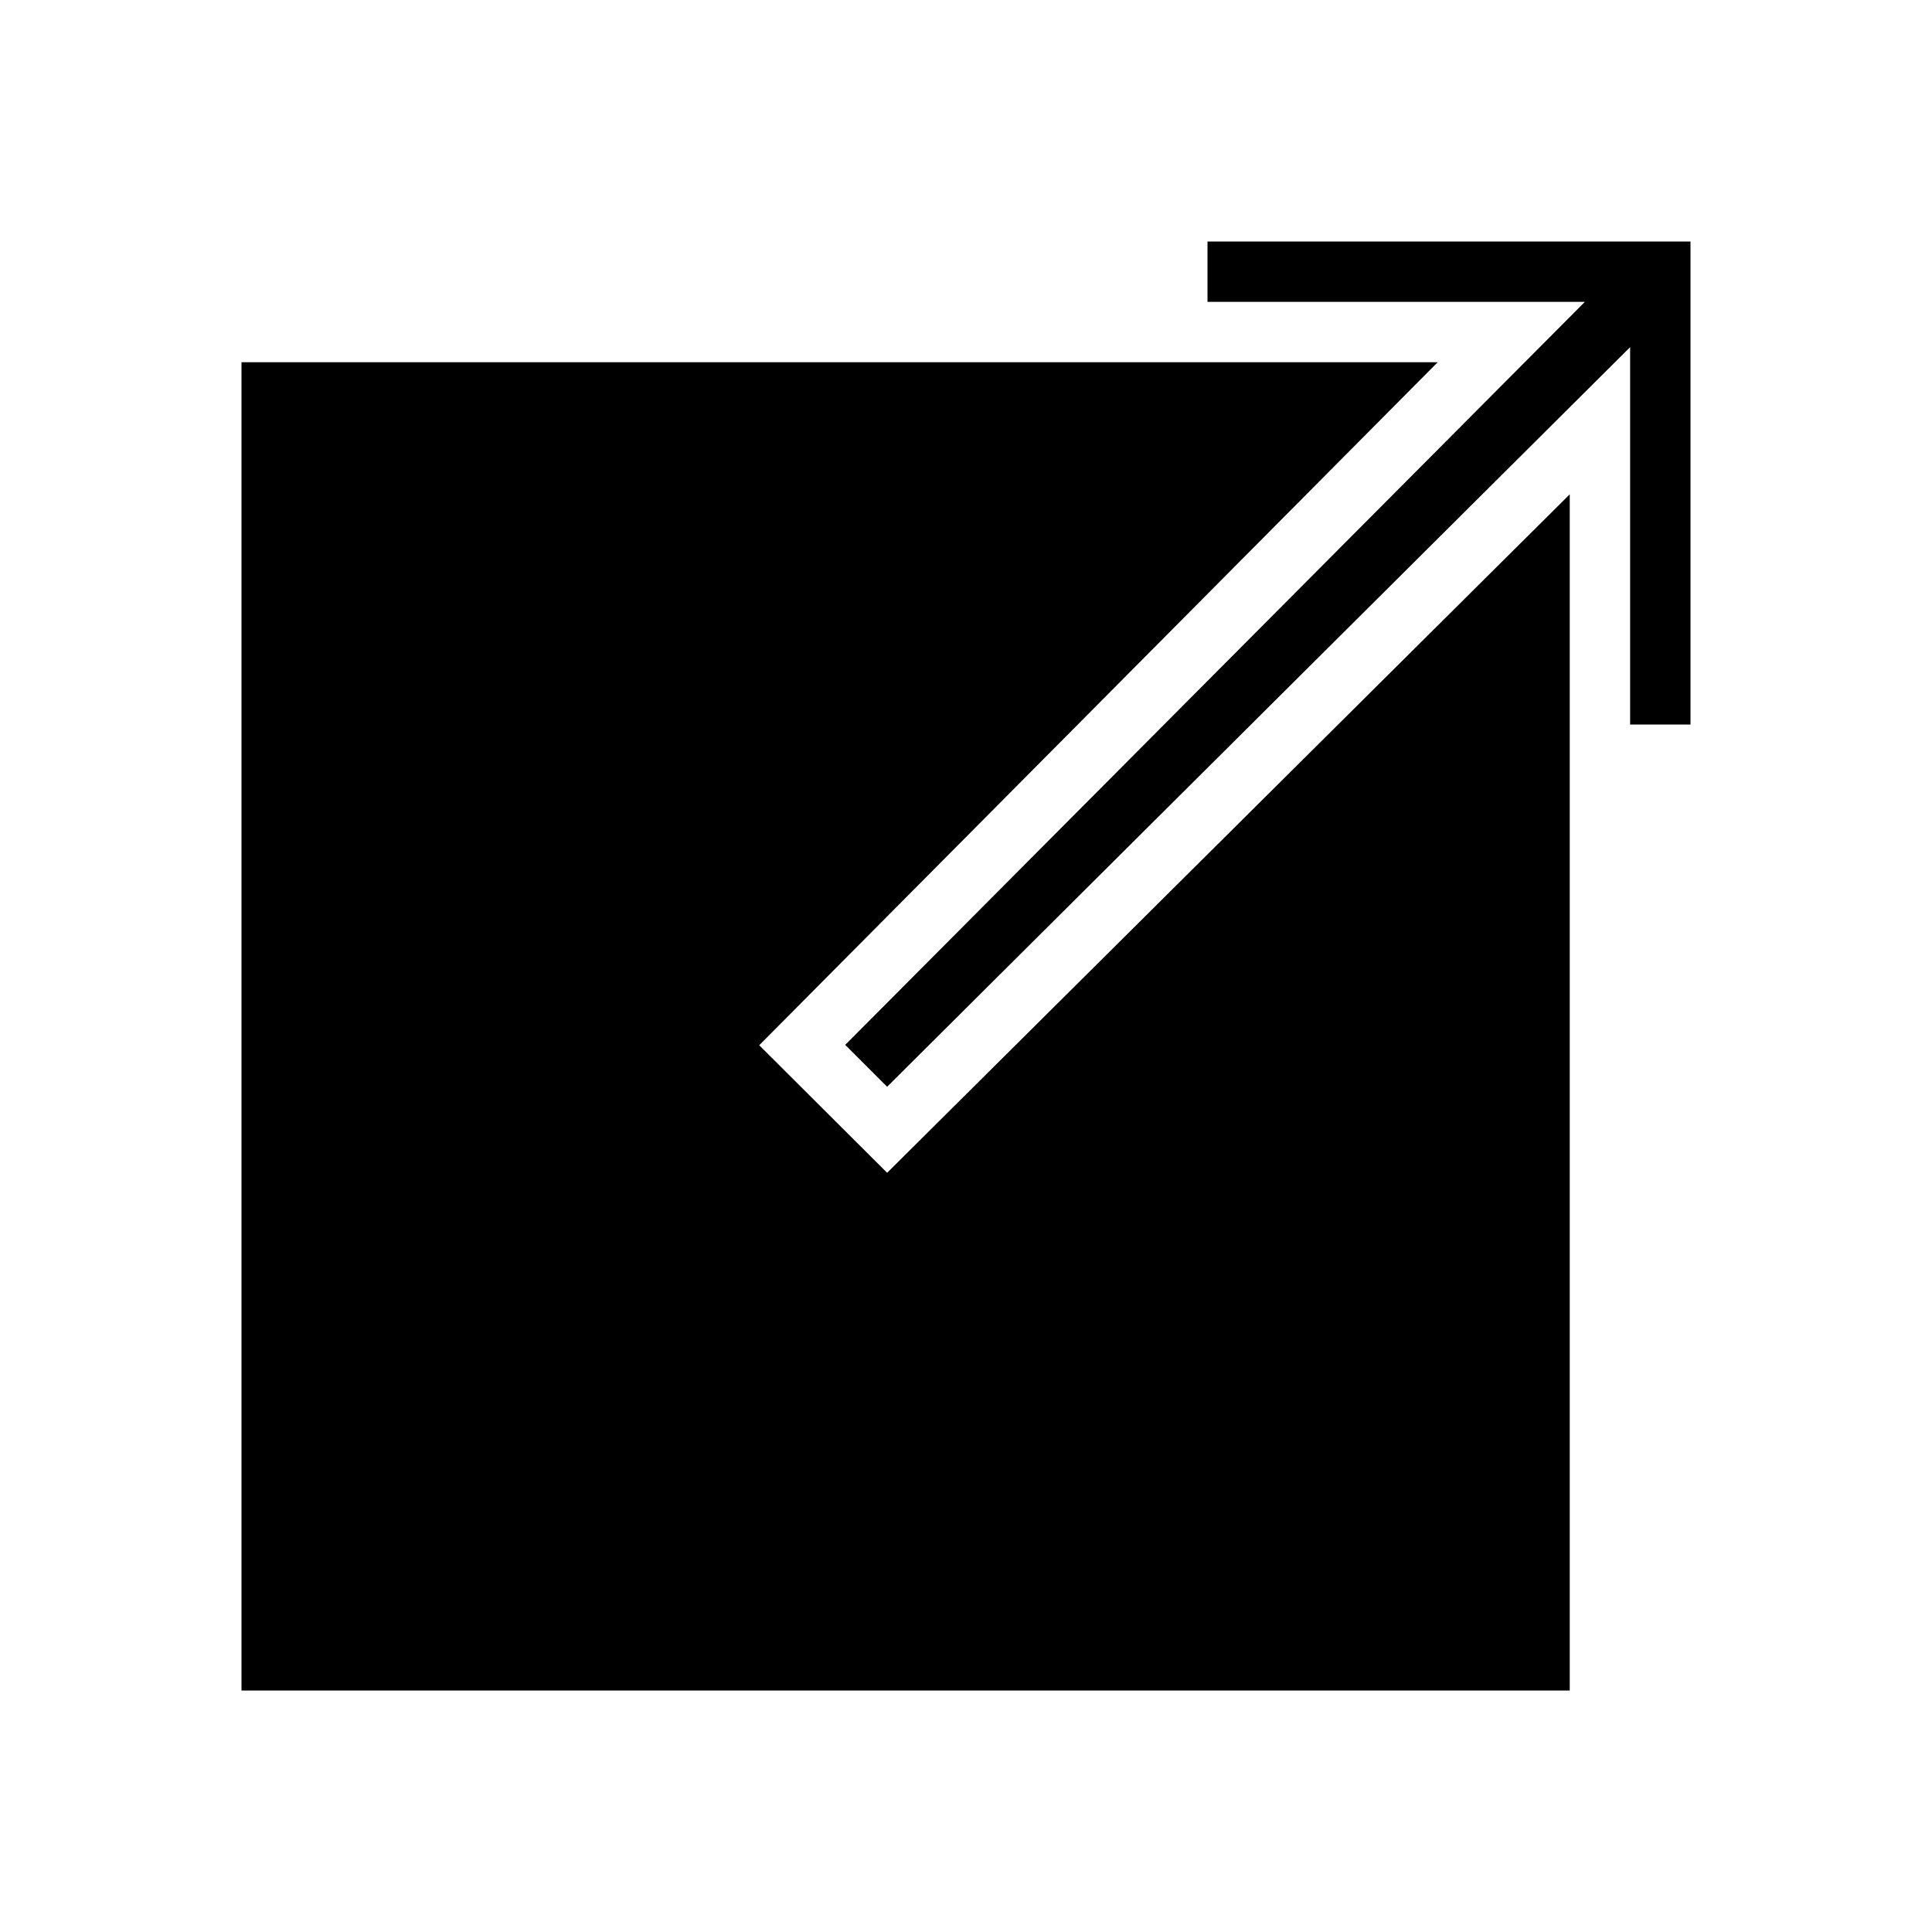 <svg xmlns="http://www.w3.org/2000/svg" viewBox="0 0 512 512" xml:space="preserve"><path d="M320 64v16h100L224 276.9l11.1 11.1L432 92v100h16V64z"/><path d="M235.1 310.8 201.2 277 381 96H64v352h352V131z"/></svg>